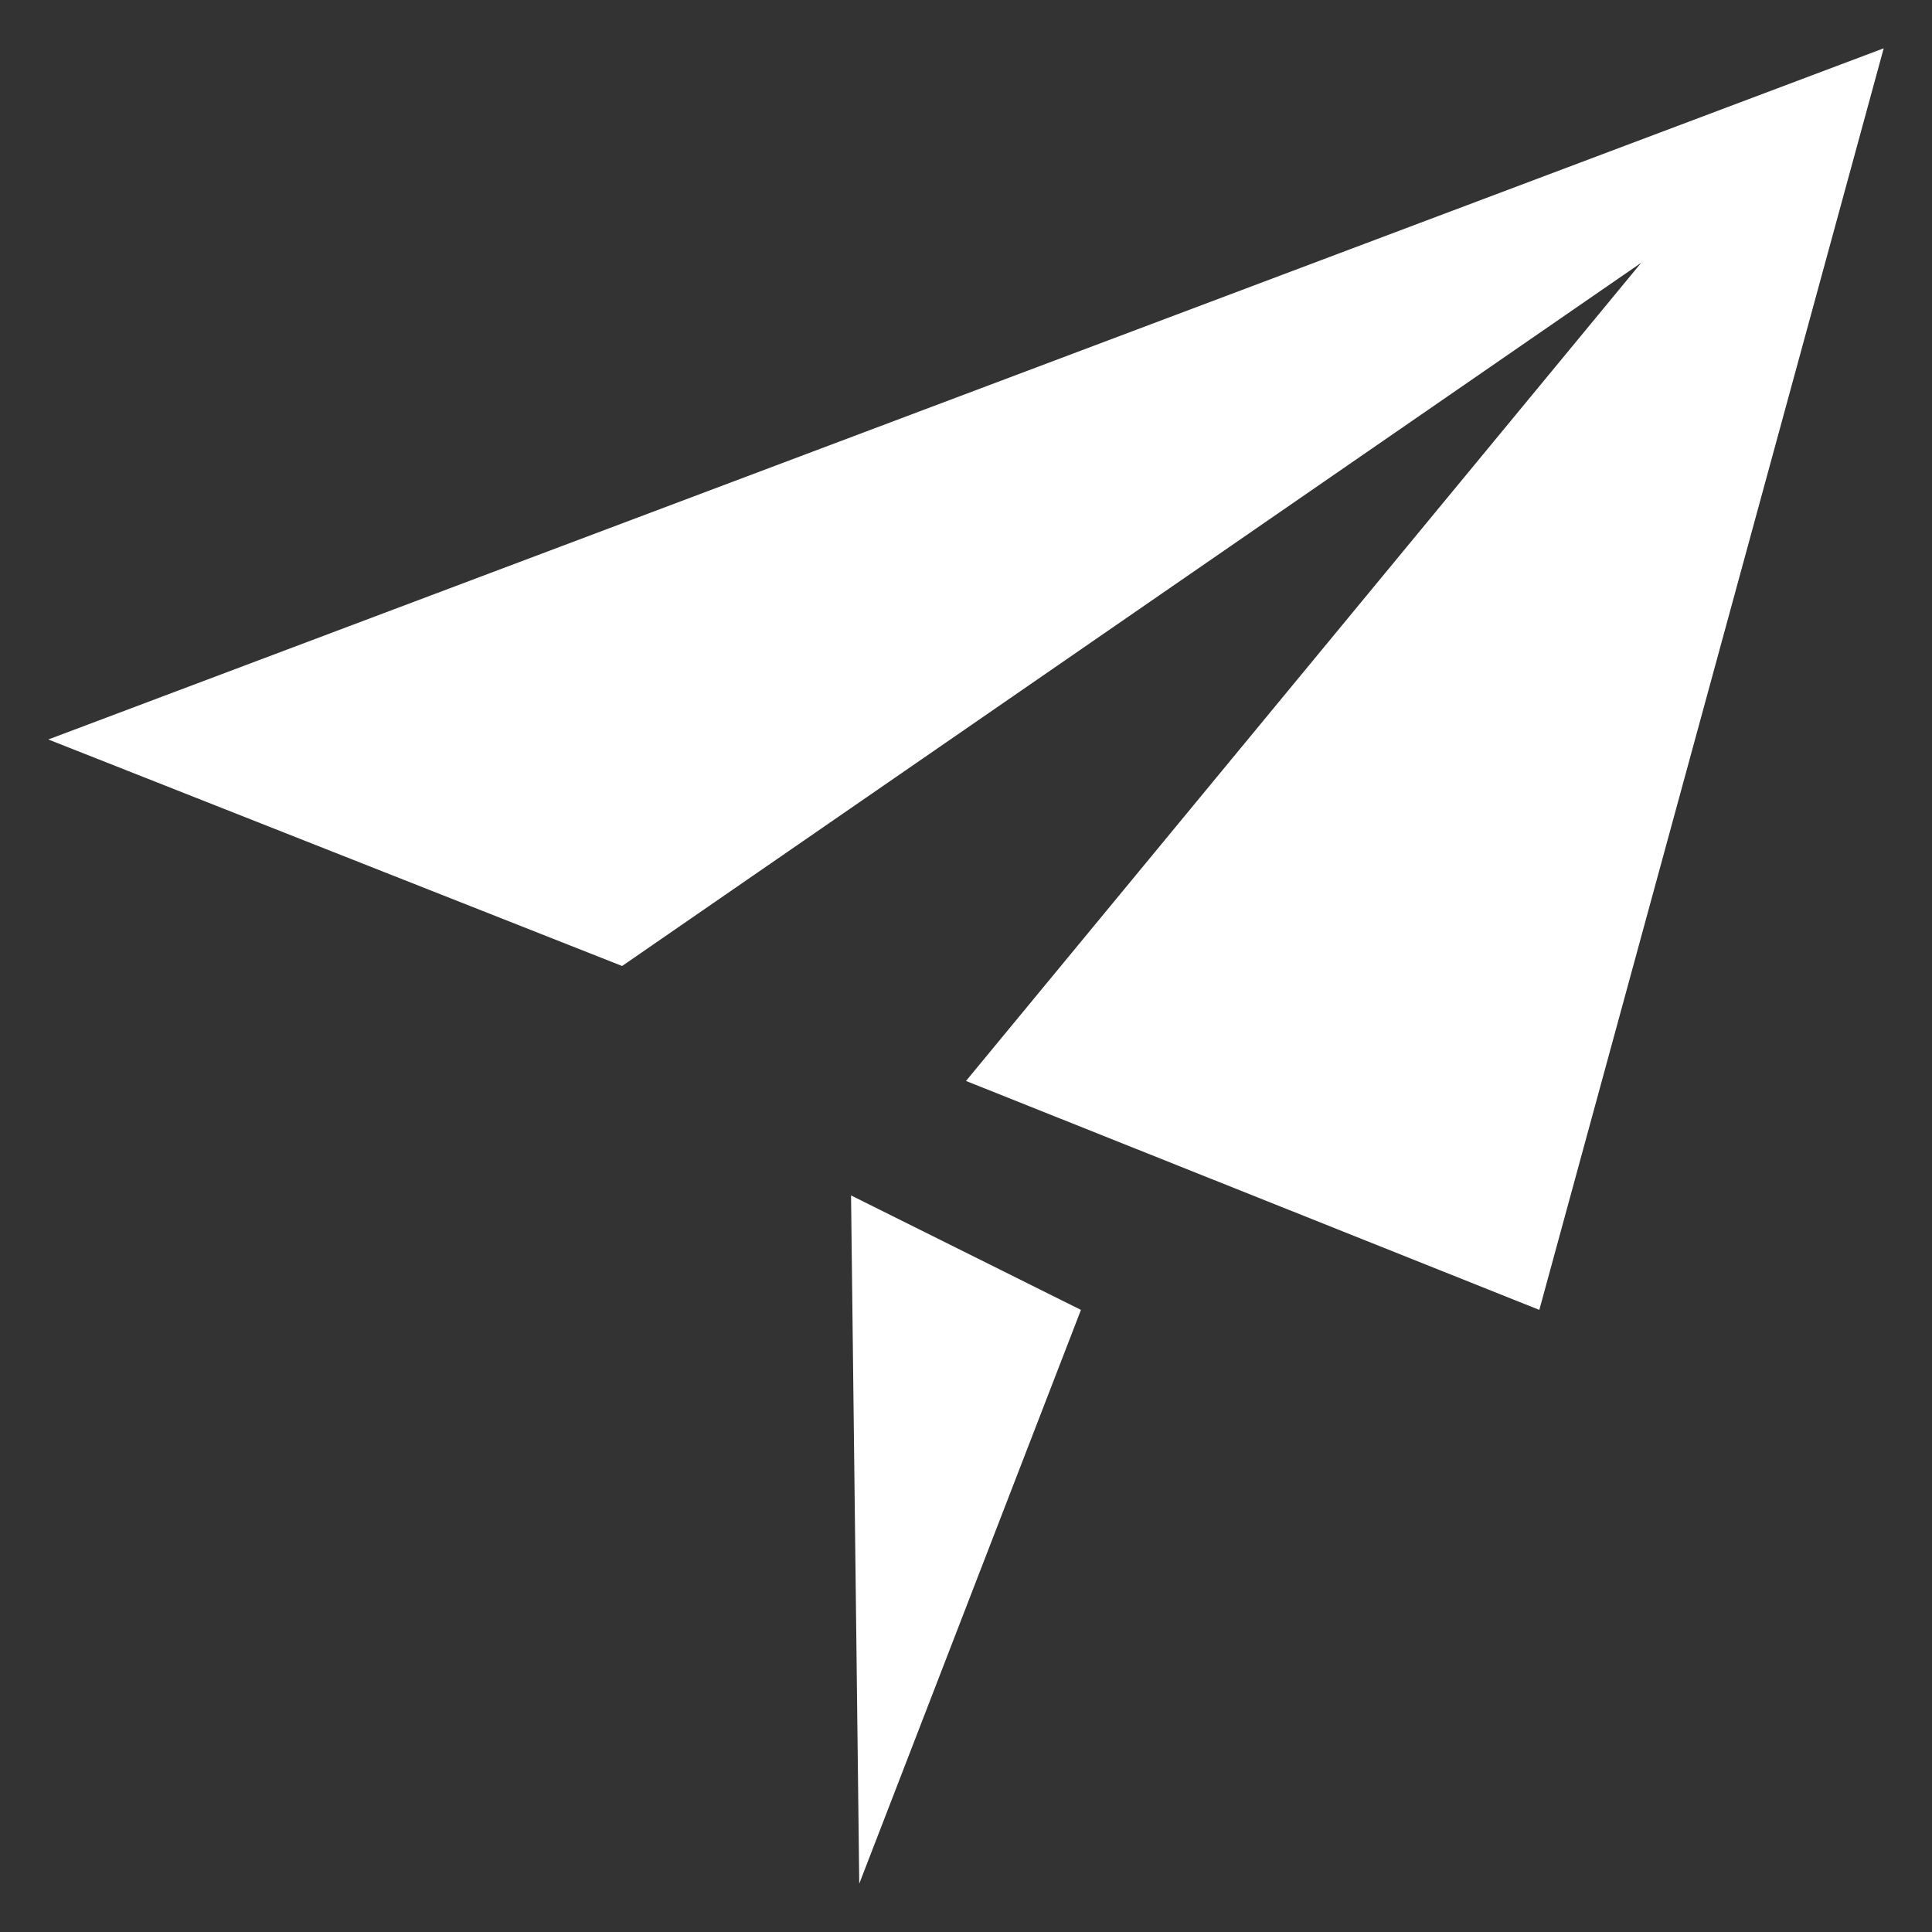 <svg version="1.2" baseProfile="tiny-ps" xmlns="http://www.w3.org/2000/svg" viewBox="0 0 40 40" width="40" height="40">
	<rect x="0" y="0" width="40" height="40" fill="#333333" stroke="none"/>
	<title>Shape 42</title>
	<style>
		tspan { white-space:pre }
		.shp0 { fill: #ffffff } 
	</style>
	<path id="Shape 42" class="shp0" d="M1 15.31L39 1L31.87 27.12L20 22.38L33.98 5.44L12.88 20L1 15.31ZM17.62 24.75L22.38 27.12L17.79 39L17.62 24.75Z" />
</svg>
